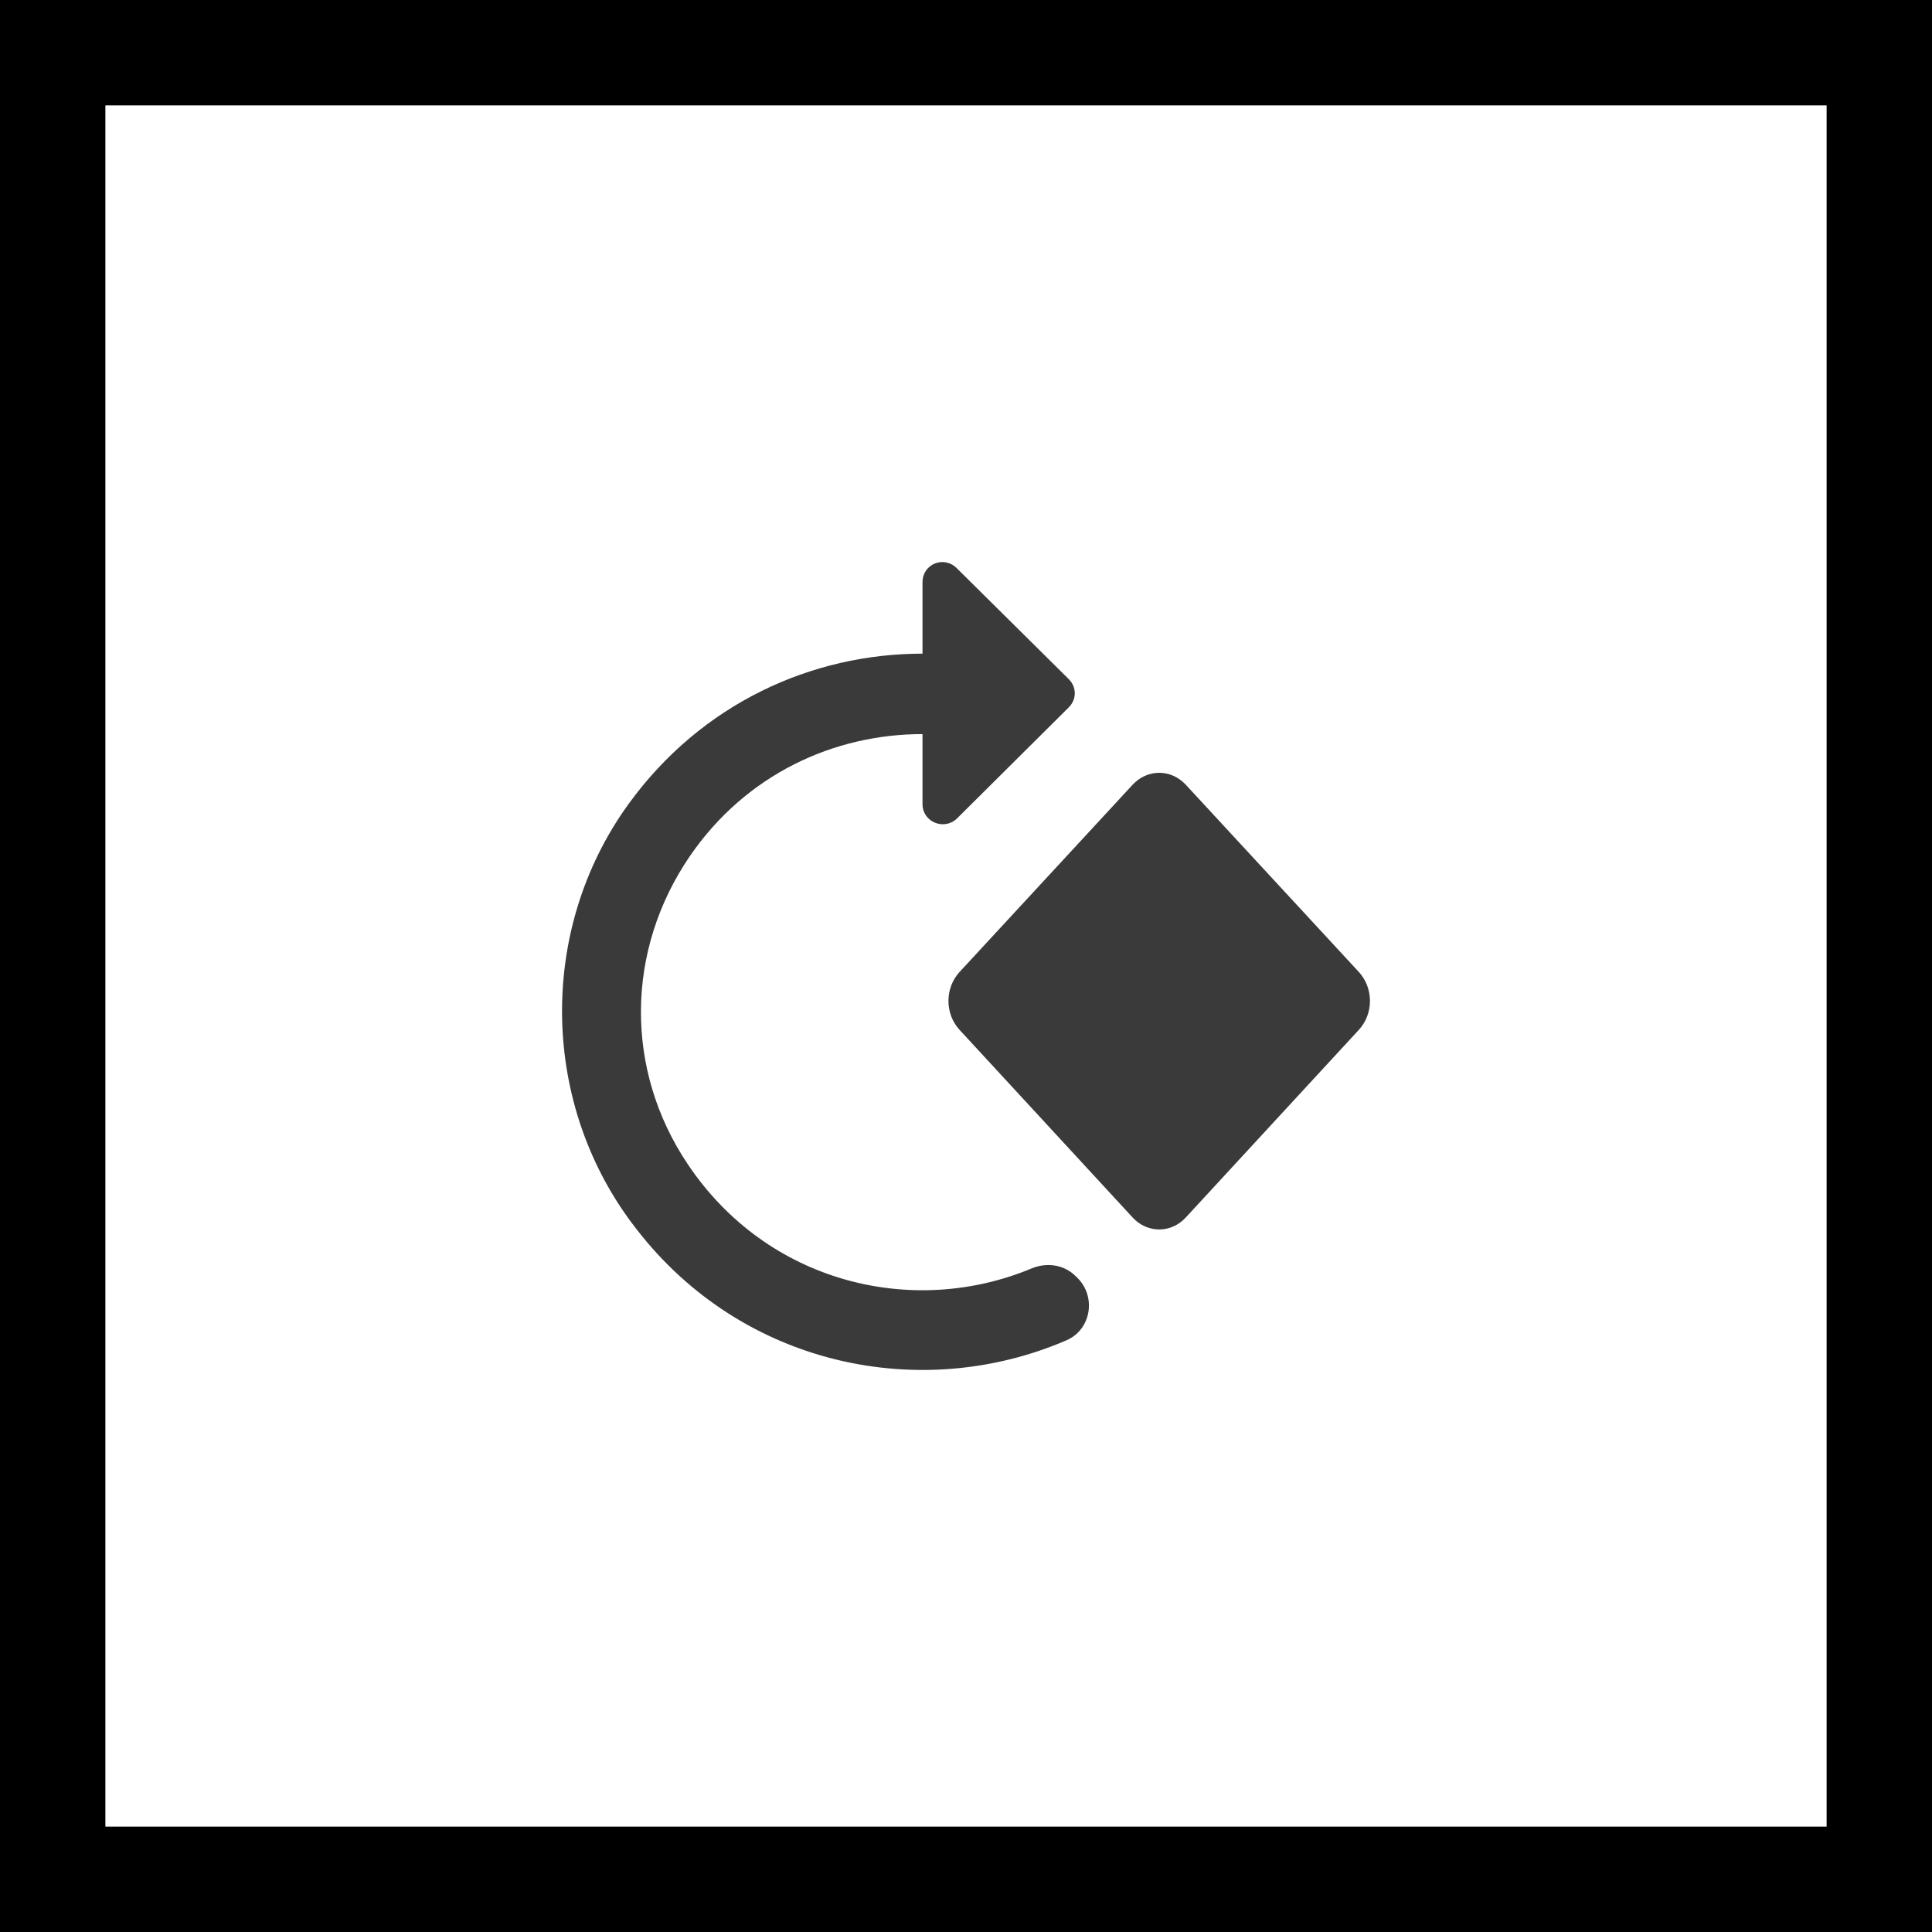 <svg width="55" height="55" viewBox="0 0 55 55" fill="none" xmlns="http://www.w3.org/2000/svg">
<rect width="55" height="55" fill="white"/>
<path d="M18.118 34.989C21.14 38.9 26.228 39.943 30.368 38.152C31.064 37.846 31.212 36.916 30.676 36.383L30.619 36.327C30.288 35.998 29.798 35.93 29.364 36.111C25.988 37.517 21.848 36.531 19.578 33.141C17.776 30.454 17.81 27.053 19.635 24.378C21.243 22.031 23.753 20.898 26.262 20.898V22.893C26.262 23.403 26.878 23.652 27.243 23.301L30.425 20.138C30.654 19.911 30.654 19.56 30.425 19.333L27.232 16.17C27.153 16.09 27.052 16.035 26.941 16.012C26.831 15.989 26.716 16 26.612 16.042C26.507 16.085 26.418 16.158 26.356 16.251C26.294 16.345 26.261 16.455 26.262 16.567V18.608C23.114 18.608 19.966 20.025 17.89 22.893C15.289 26.486 15.38 31.486 18.118 34.989Z" fill="#3A3A3A"/>
<path d="M33.757 22.34C33.658 22.233 33.54 22.147 33.41 22.088C33.28 22.03 33.141 22 33 22C32.859 22 32.72 22.03 32.59 22.088C32.46 22.147 32.342 22.233 32.243 22.34L27.314 27.673C27.215 27.781 27.136 27.909 27.082 28.05C27.028 28.191 27 28.342 27 28.494C27 28.647 27.028 28.798 27.082 28.939C27.136 29.079 27.215 29.207 27.314 29.315L32.243 34.659C32.662 35.114 33.338 35.114 33.757 34.659L38.686 29.315C38.785 29.207 38.864 29.079 38.918 28.939C38.972 28.798 39 28.647 39 28.494C39 28.342 38.972 28.191 38.918 28.05C38.864 27.909 38.785 27.781 38.686 27.673L33.757 22.34Z" fill="#3A3A3A"/>
<rect x="1.5" y="1.5" width="52" height="52" stroke="black" stroke-width="3"/>
</svg>
